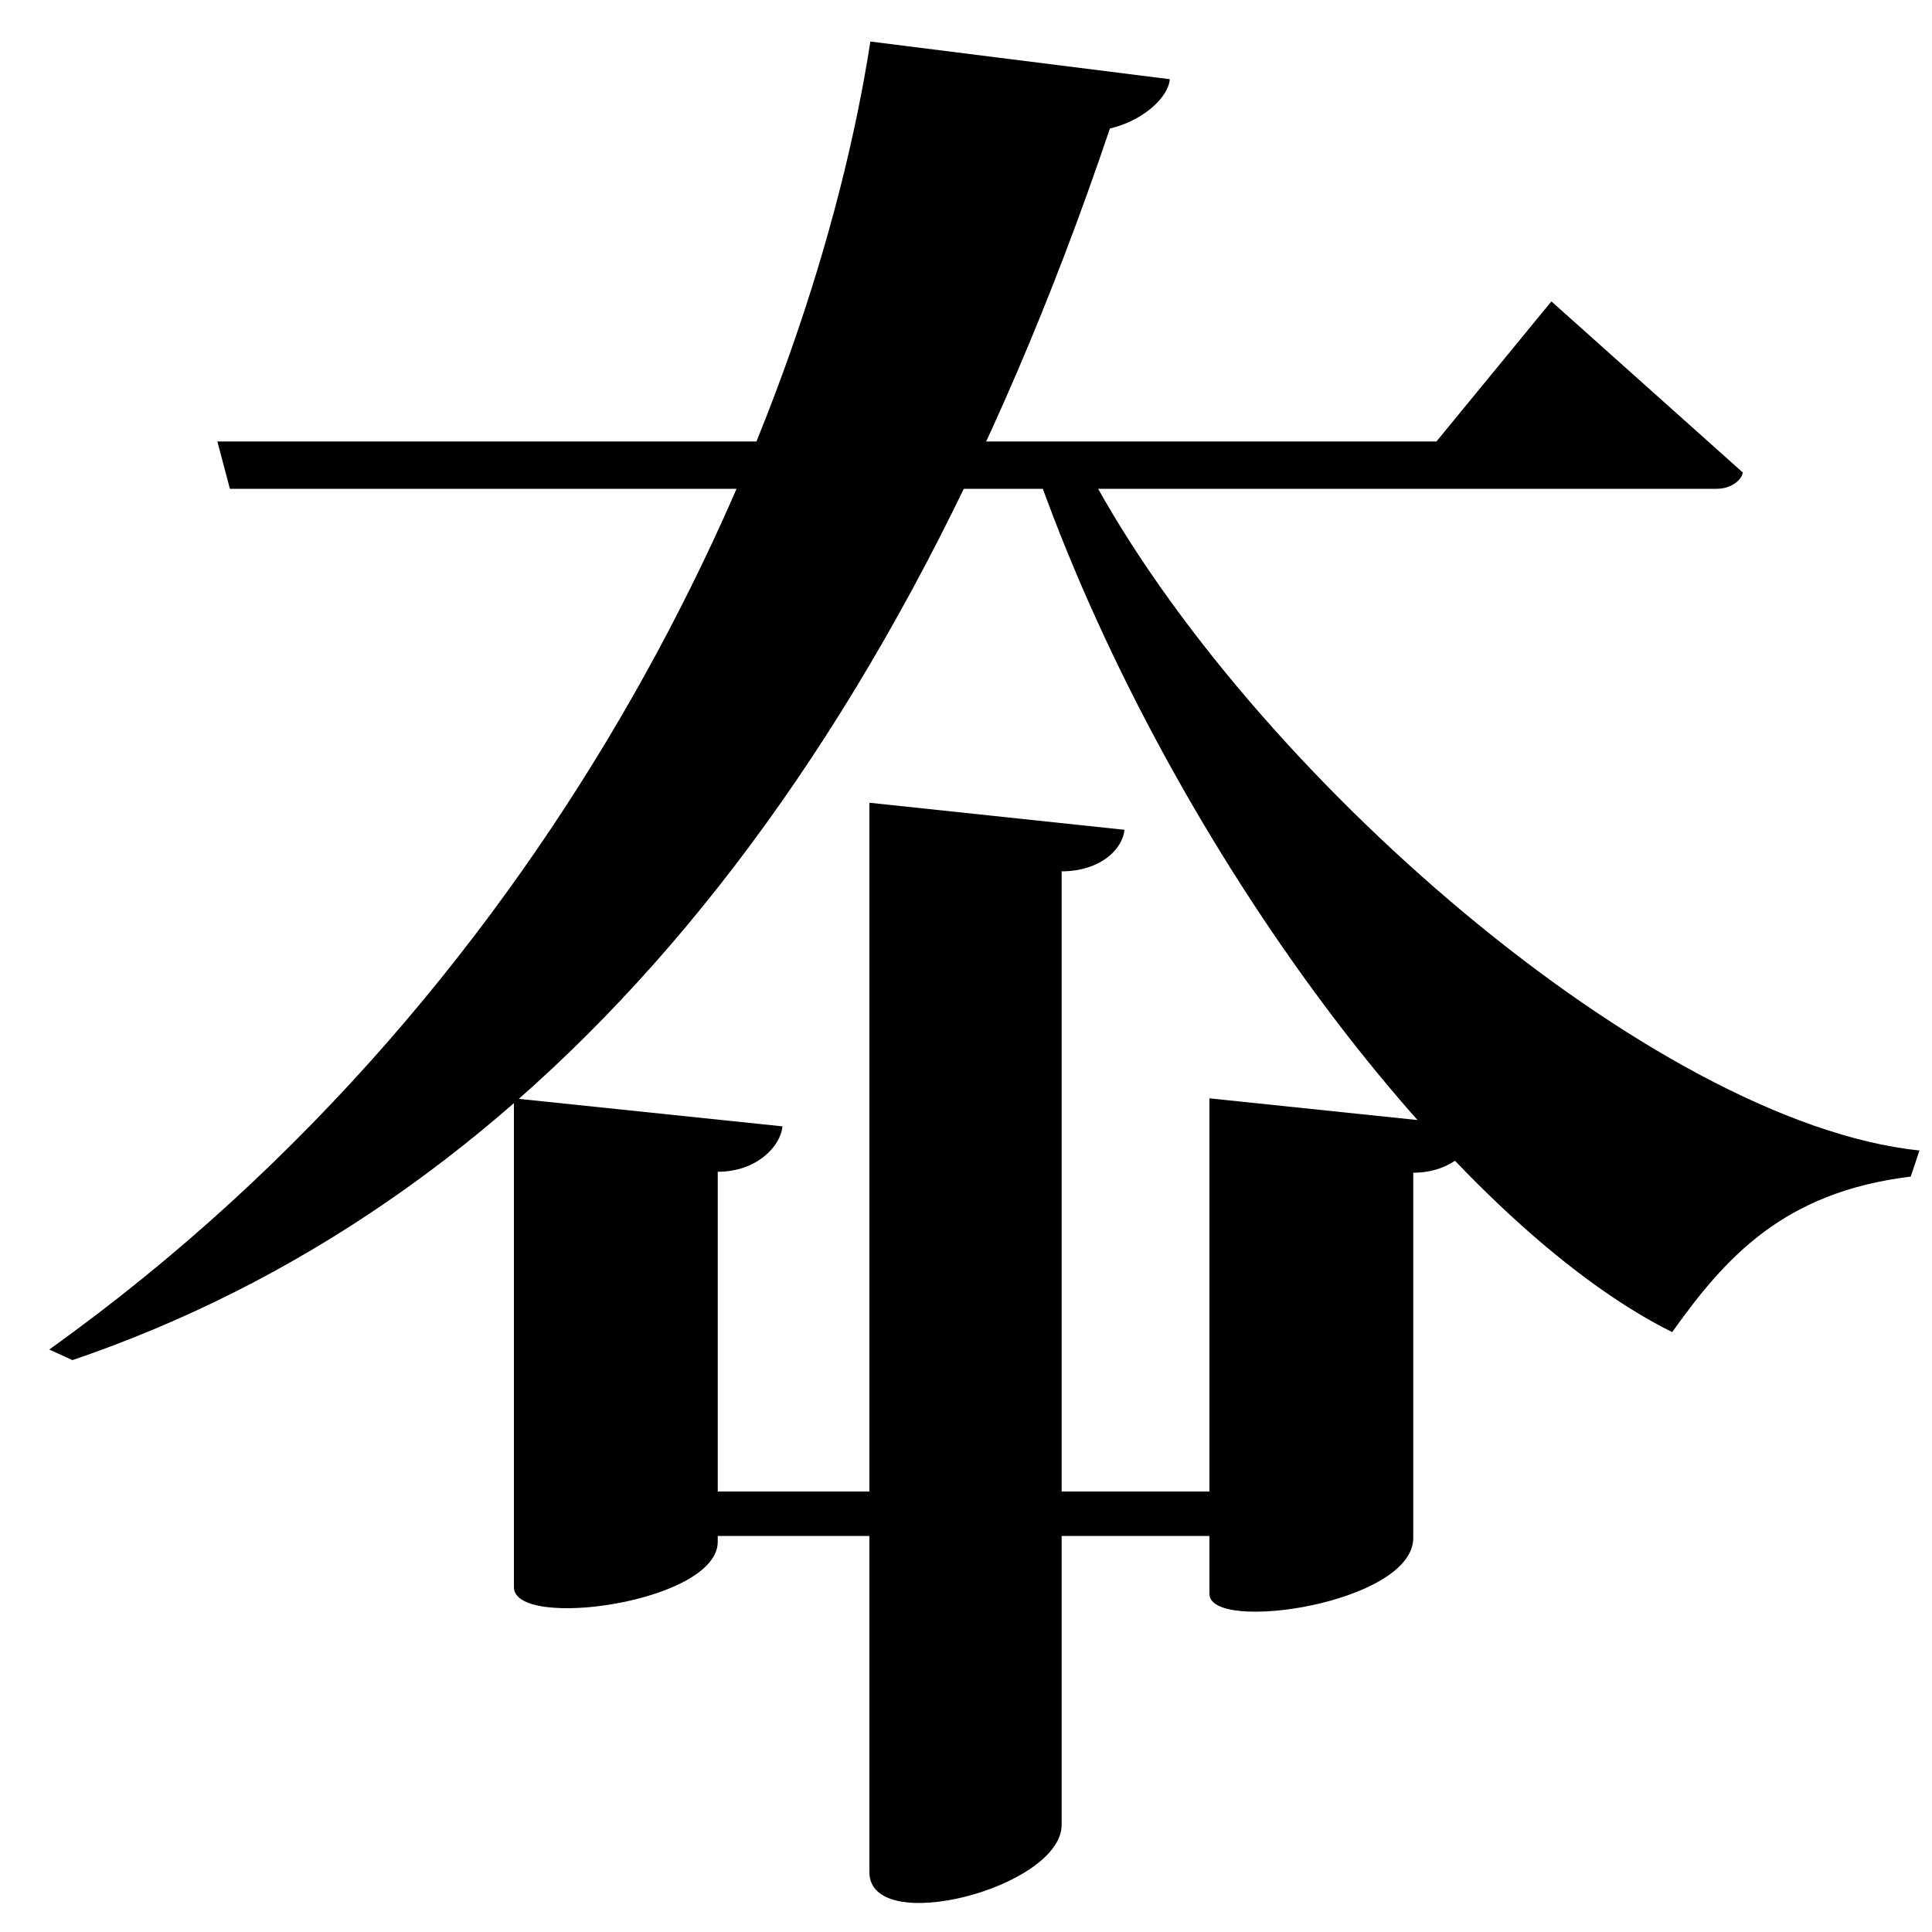<?xml version="1.0" encoding="UTF-8" standalone="no"?>
<svg viewBox="0 0 2000 2000" version="1.1" xmlns="http://www.w3.org/2000/svg" xmlns:sodipodi="http://sodipodi.sourceforge.net/DTD/sodipodi-0.dtd">
	
      <path sodipodi:nodetypes="ccscccc" d="m 225,457 13,49 h 1539 c 17,0 27,-11 27,-17 L 1606,312 1487,457 Z" id="path1222"></path>
      <path sodipodi:nodetypes="cccccc" d="M 1987,1191 C 1711,1162 1293,798 1128,490 l -51,9 c 138,383 427,767 654,880 55,-77 115,-145 247,-161 z" id="path1224"></path>
      <path sodipodi:nodetypes="cccccc" d="M 901,43 C 841,430 588,1013 51,1397 l 24,11 C 533,1252 909,844 1149,133 c 31,-7 60,-30 62,-51 z" id="path1226"></path>
      <path sodipodi:nodetypes="cccccssccsscccc" d="M 1252,1544 H 743 v -331 c 40,0 65,-26 67,-47 l -278,-29 v 506 c 0,45 211,16 211,-47 v -6 h 509 v 60 c 0,41 211,10 211,-58 v -378 c 40,0 65,-26 67,-48 l -278,-29 z" id="path1232"></path>
      <path sodipodi:nodetypes="cssccc" d="m 900,831 v 1107 c 0,68 199,16 199,-49 V 902 c 39,0 63,-22 65,-43 z" id="path1236"></path>
    
</svg>
